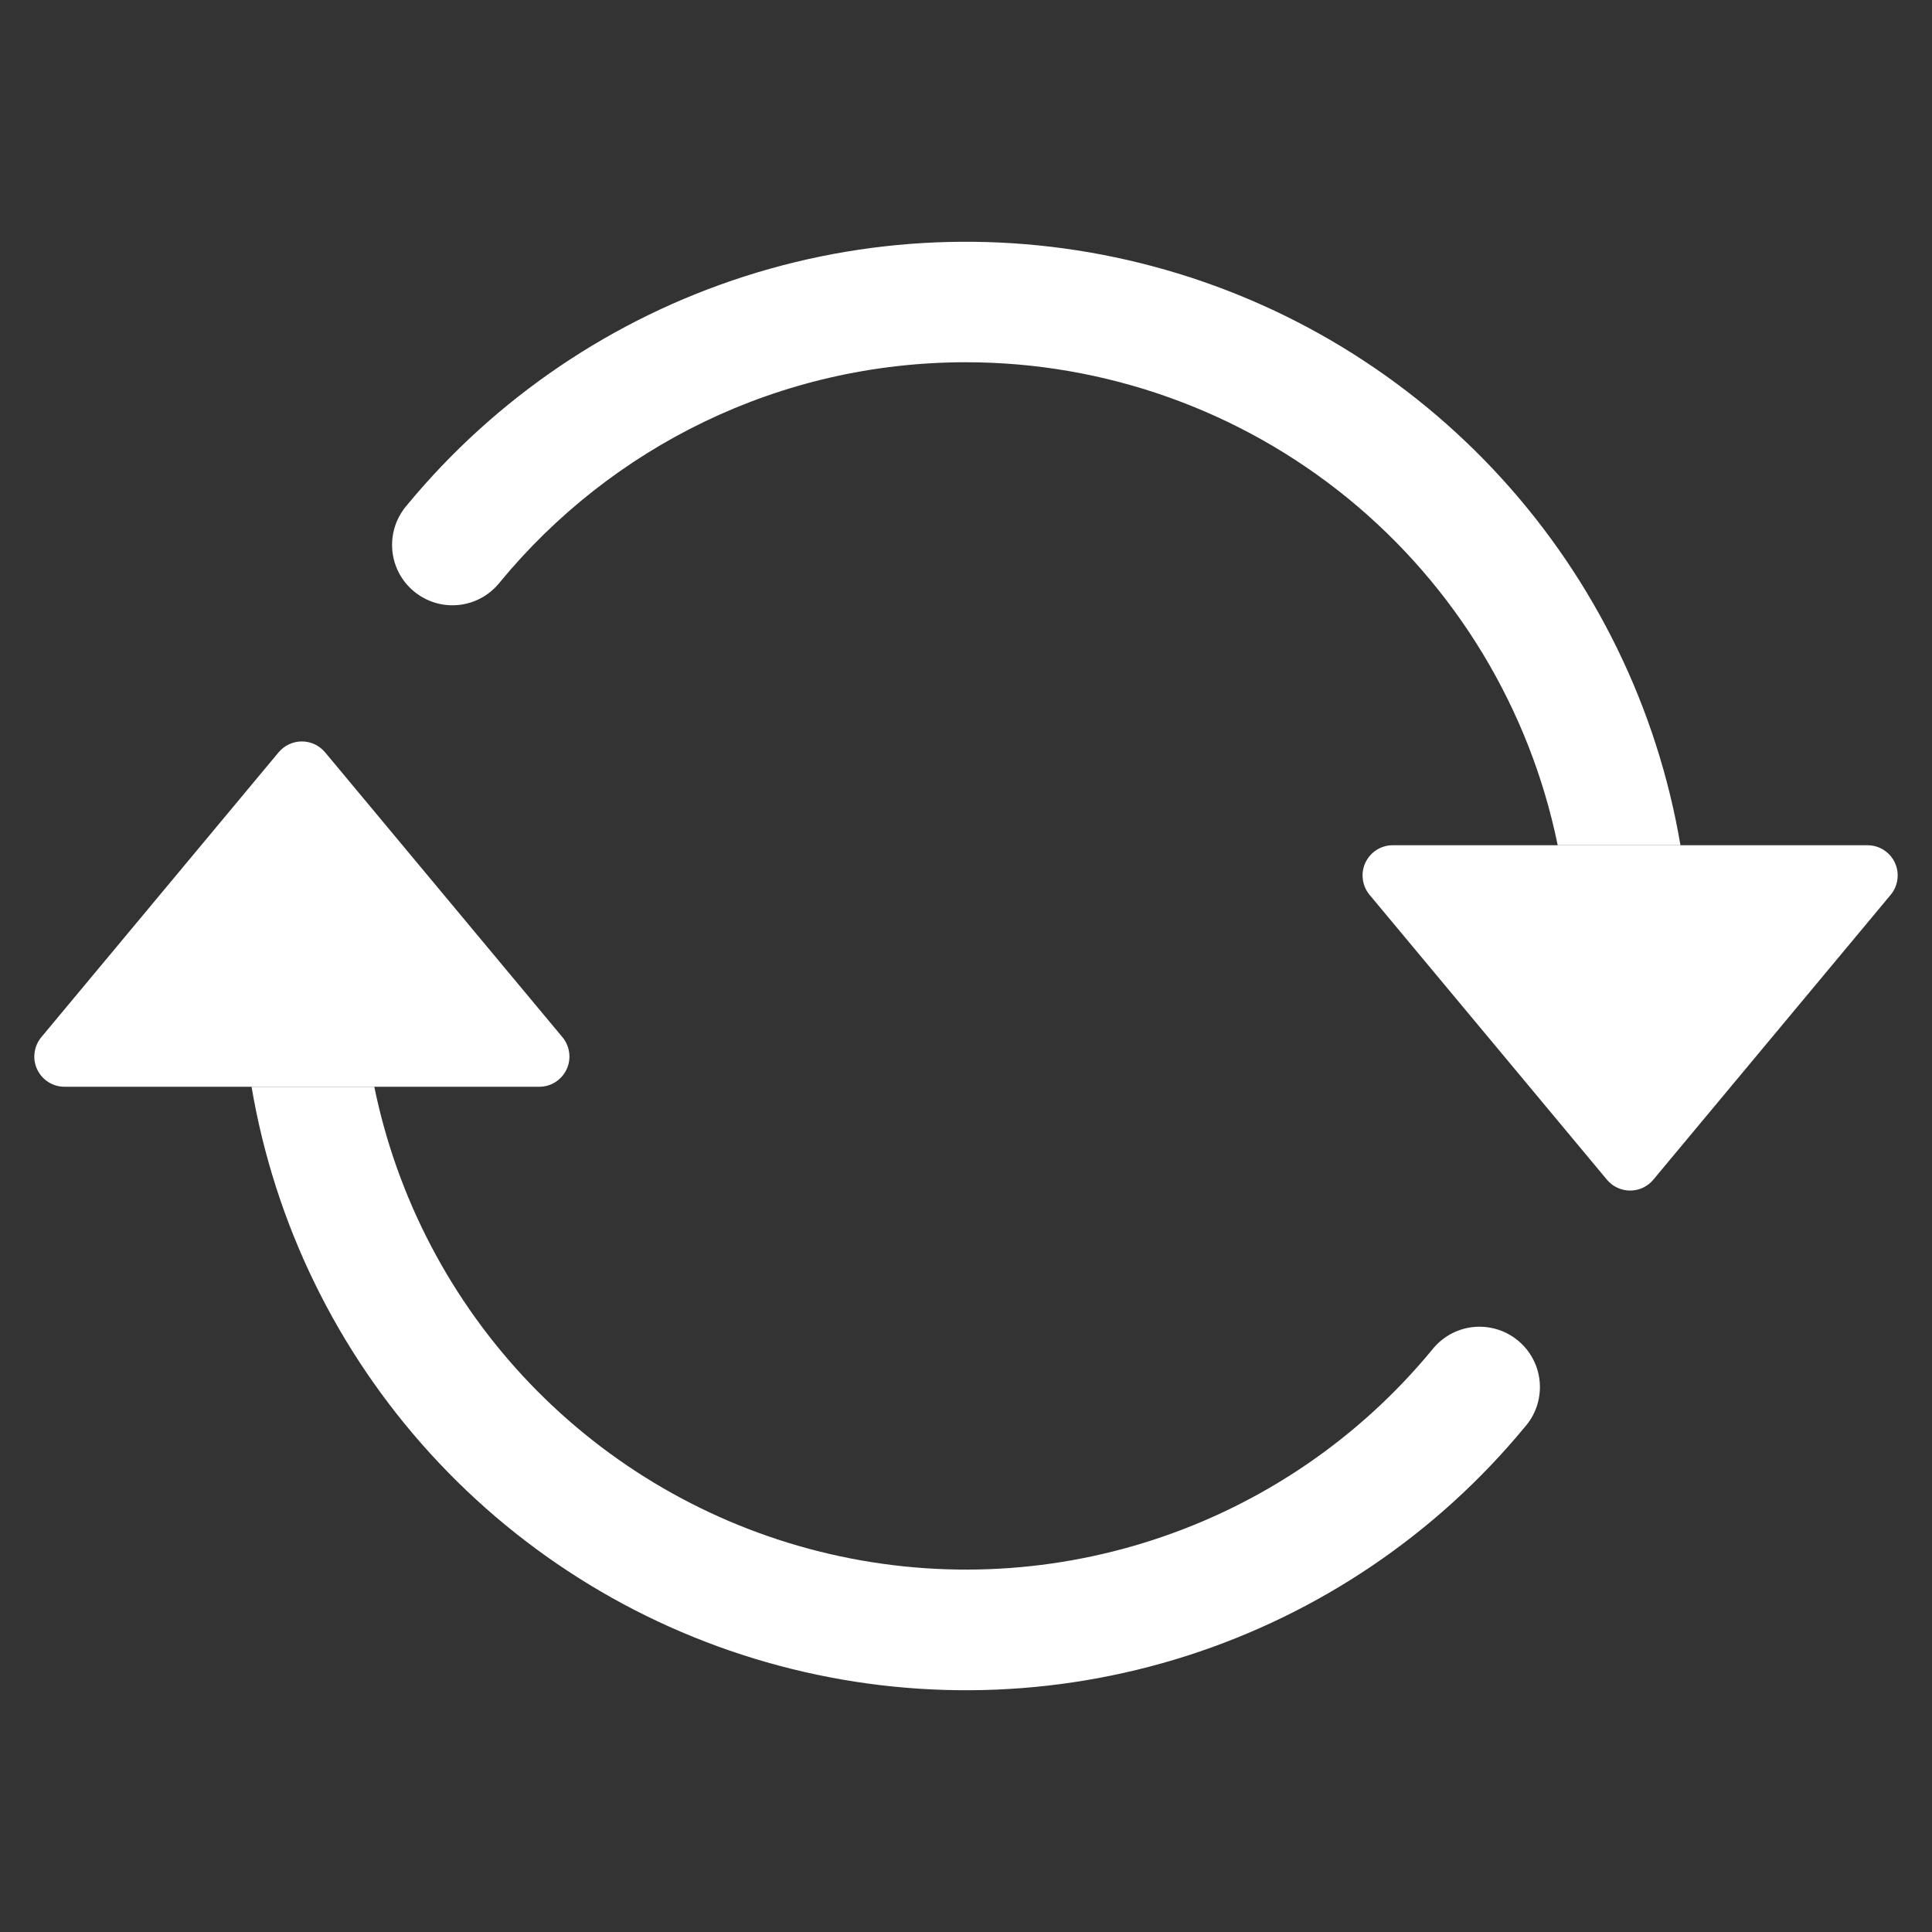 <svg width="30" height="30" viewBox="0 0 30 30" fill="none" xmlns="http://www.w3.org/2000/svg">
<rect x="0" y="0" width="30" height="30" fill="#333333" stroke="none"/>
<path d="M21.626 13.125H28.999C29.088 13.125 29.175 13.15 29.25 13.198C29.325 13.246 29.385 13.314 29.423 13.395C29.461 13.476 29.475 13.565 29.463 13.654C29.452 13.742 29.416 13.825 29.359 13.894L25.672 18.319C25.628 18.372 25.573 18.414 25.511 18.443C25.449 18.472 25.381 18.487 25.312 18.487C25.244 18.487 25.176 18.472 25.114 18.443C25.052 18.414 24.997 18.372 24.953 18.319L21.266 13.894C21.209 13.825 21.173 13.742 21.162 13.654C21.15 13.565 21.164 13.476 21.202 13.395C21.24 13.314 21.3 13.246 21.375 13.198C21.45 13.15 21.537 13.125 21.626 13.125ZM1.001 16.875H8.374C8.463 16.875 8.55 16.85 8.625 16.802C8.7 16.754 8.76 16.686 8.798 16.605C8.836 16.524 8.85 16.435 8.838 16.346C8.827 16.258 8.791 16.175 8.734 16.106L5.047 11.681C5.003 11.629 4.948 11.586 4.886 11.557C4.824 11.528 4.756 11.513 4.687 11.513C4.619 11.513 4.551 11.528 4.489 11.557C4.427 11.586 4.371 11.629 4.327 11.681L0.641 16.106C0.584 16.175 0.548 16.258 0.537 16.346C0.525 16.435 0.539 16.524 0.577 16.605C0.615 16.686 0.675 16.754 0.75 16.802C0.825 16.85 0.912 16.875 1.001 16.875Z" fill="white"/>
<path fill-rule="evenodd" clip-rule="evenodd" d="M15 5.625C12.09 5.625 9.487 6.951 7.768 9.034C7.691 9.133 7.595 9.216 7.486 9.278C7.376 9.34 7.255 9.379 7.131 9.393C7.006 9.407 6.879 9.396 6.759 9.36C6.638 9.324 6.526 9.264 6.429 9.184C6.332 9.104 6.252 9.006 6.194 8.894C6.136 8.783 6.101 8.661 6.091 8.535C6.081 8.41 6.097 8.284 6.136 8.165C6.176 8.046 6.239 7.936 6.322 7.841C7.695 6.179 9.517 4.946 11.57 4.289C13.623 3.632 15.822 3.579 17.905 4.136C19.987 4.692 21.866 5.835 23.318 7.429C24.77 9.023 25.734 11 26.094 13.125H24.188C23.755 11.008 22.604 9.105 20.93 7.738C19.256 6.372 17.161 5.625 15 5.625ZM5.812 16.875C6.167 18.609 7.006 20.207 8.23 21.484C9.455 22.762 11.016 23.666 12.733 24.094C14.45 24.522 16.253 24.456 17.934 23.902C19.615 23.349 21.105 22.331 22.232 20.966C22.309 20.867 22.405 20.784 22.514 20.722C22.624 20.66 22.744 20.621 22.869 20.607C22.994 20.593 23.121 20.605 23.241 20.64C23.362 20.676 23.474 20.736 23.571 20.816C23.668 20.896 23.747 20.994 23.806 21.106C23.864 21.217 23.899 21.339 23.909 21.465C23.919 21.59 23.903 21.716 23.864 21.835C23.824 21.954 23.761 22.064 23.677 22.159C22.305 23.821 20.483 25.054 18.43 25.711C16.377 26.368 14.178 26.421 12.095 25.864C10.012 25.308 8.134 24.165 6.682 22.571C5.23 20.977 4.266 19 3.906 16.875H5.812Z" fill="white"/>
</svg>

